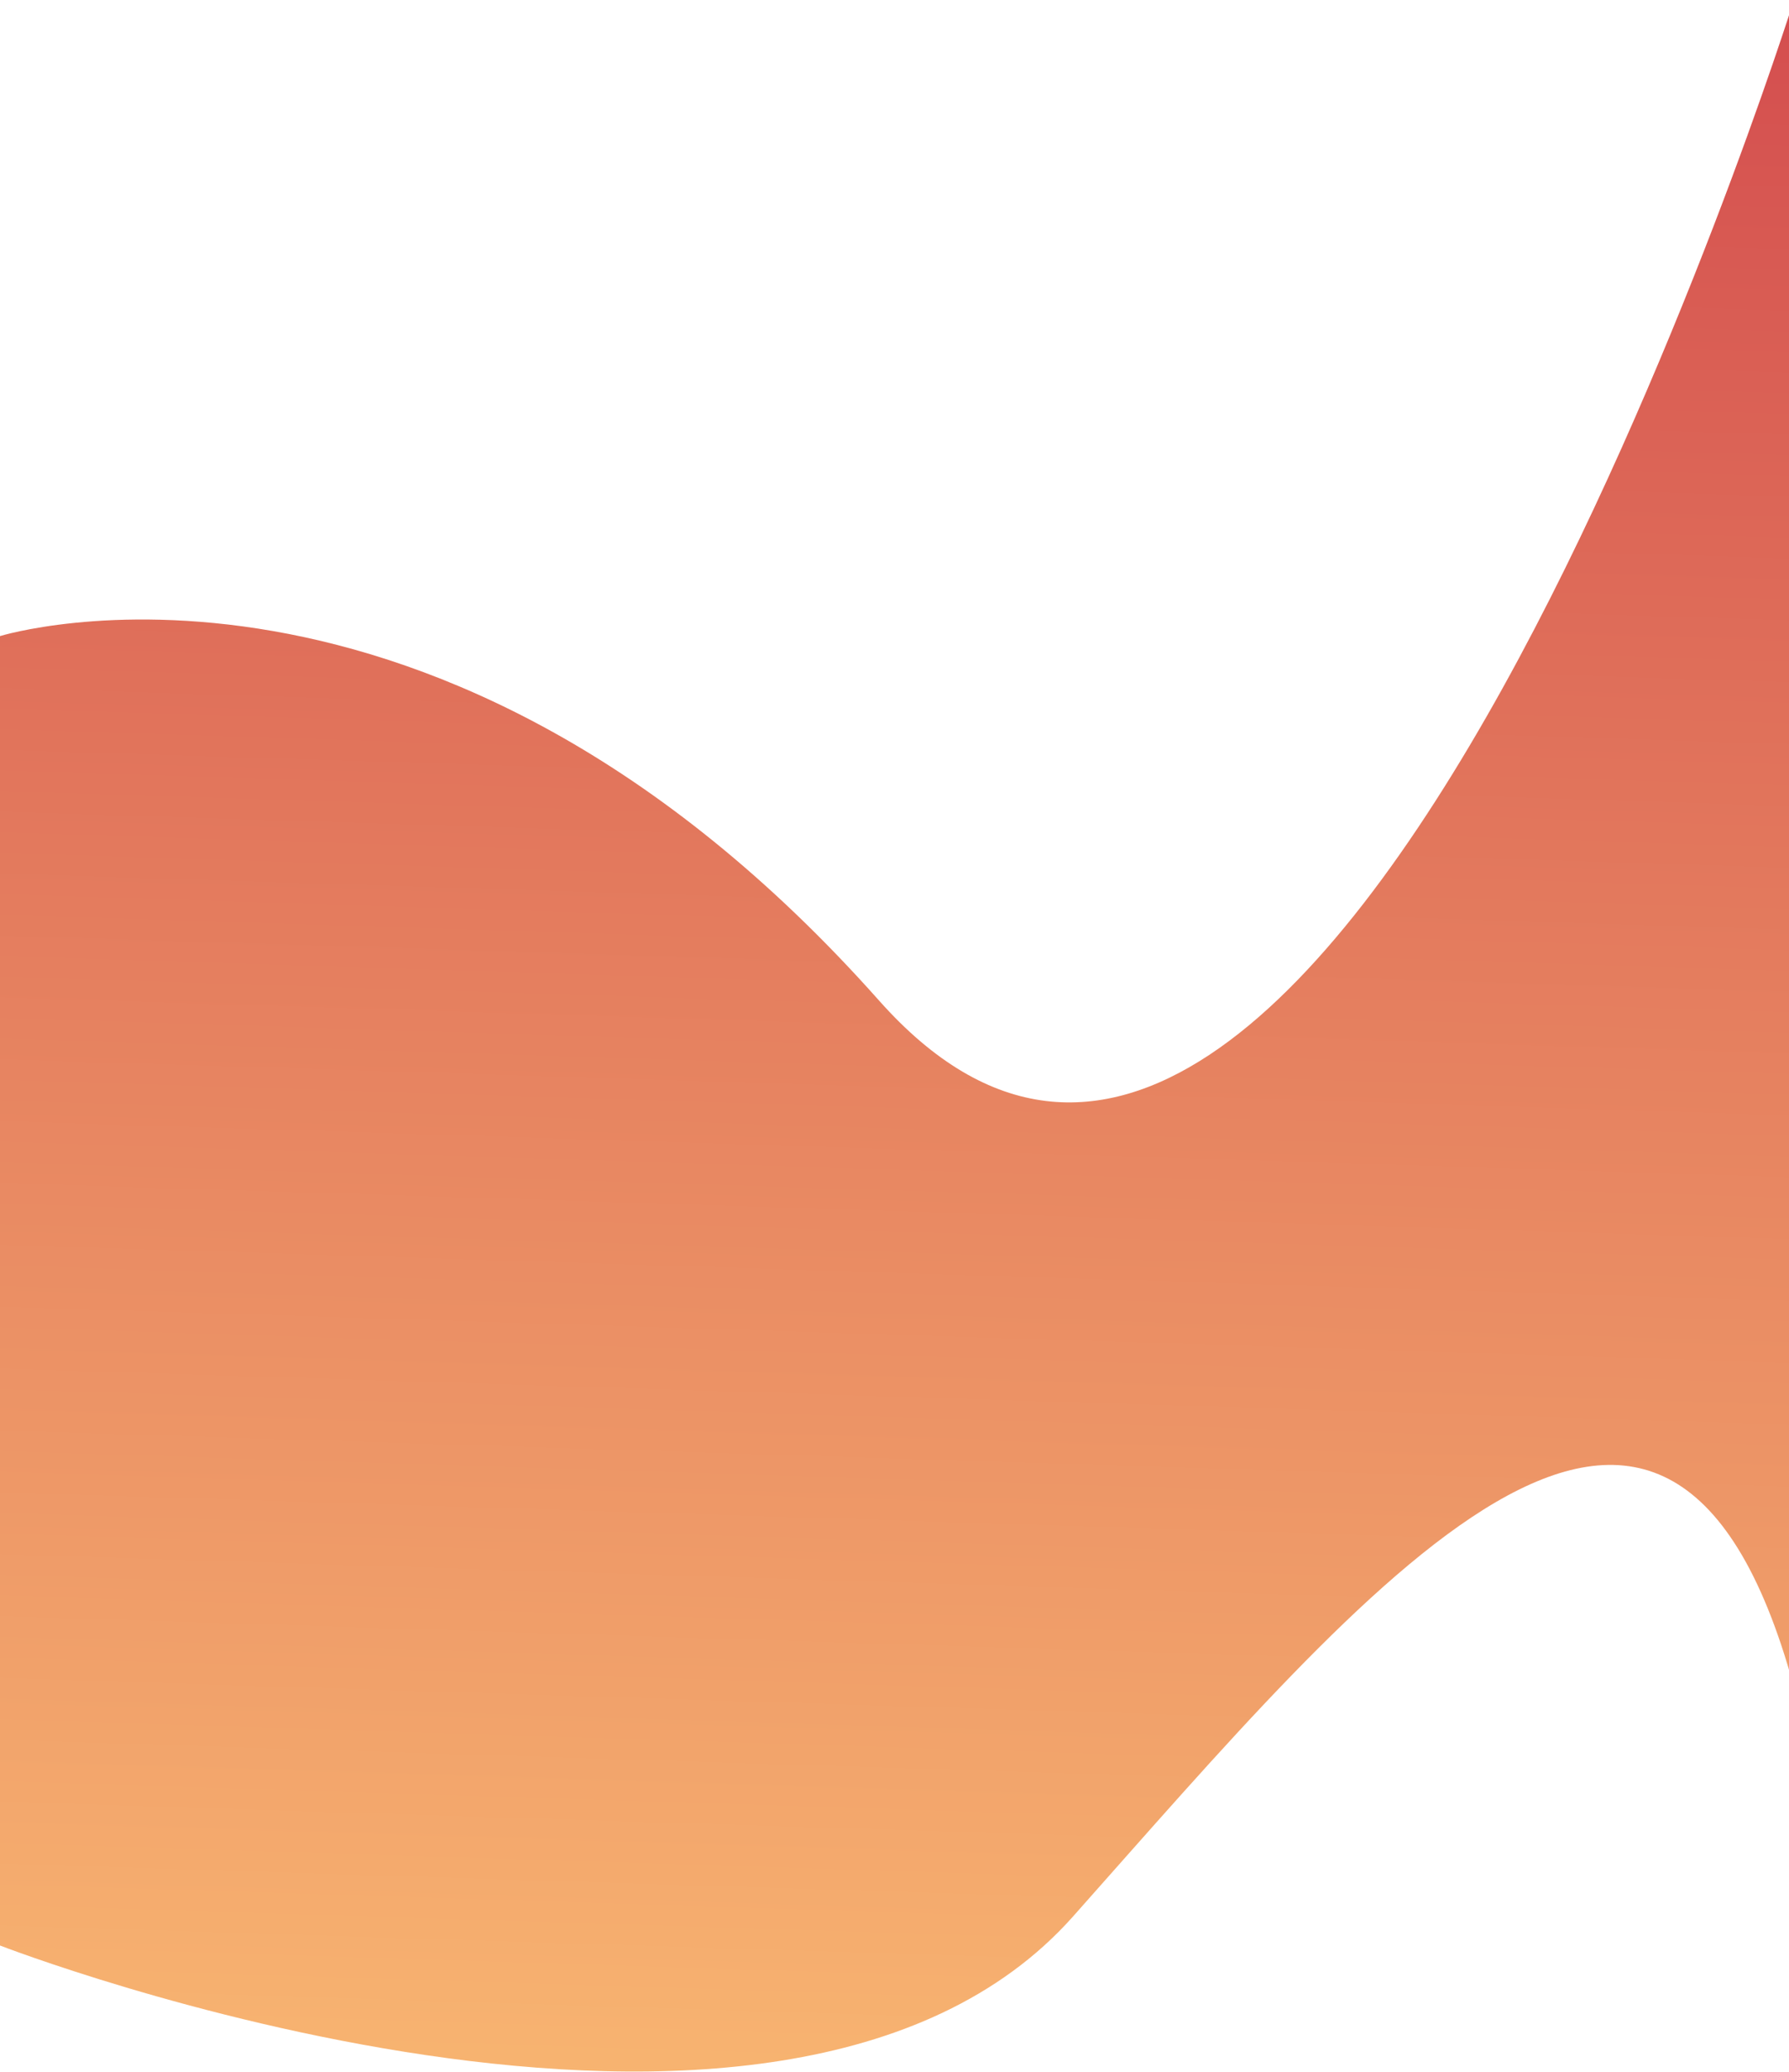 <svg width="1512" height="1751" viewBox="0 0 1512 1751" fill="none" xmlns="http://www.w3.org/2000/svg">
<path d="M0 537.514C0 537.514 367.971 423.565 742.96 845.516C1117.95 1267.47 1516 0.5 1516 0.5V1425C1407.65 1030.65 1155.55 1339.67 906.893 1619.47C658.237 1899.27 0 1644 0 1644V537.514Z" fill="url(#paint0_linear_103_34)" fill-opacity="0.9"/>
<defs>
<linearGradient id="paint0_linear_103_34" x1="639.5" y1="-1.02153e-05" x2="580.437" y2="1880.57" gradientUnits="userSpaceOnUse">
<stop offset="0" stop-color="#D03C3C"/>
<stop offset="1" stop-color="#FAB464"/>
</linearGradient>
</defs>
</svg>
